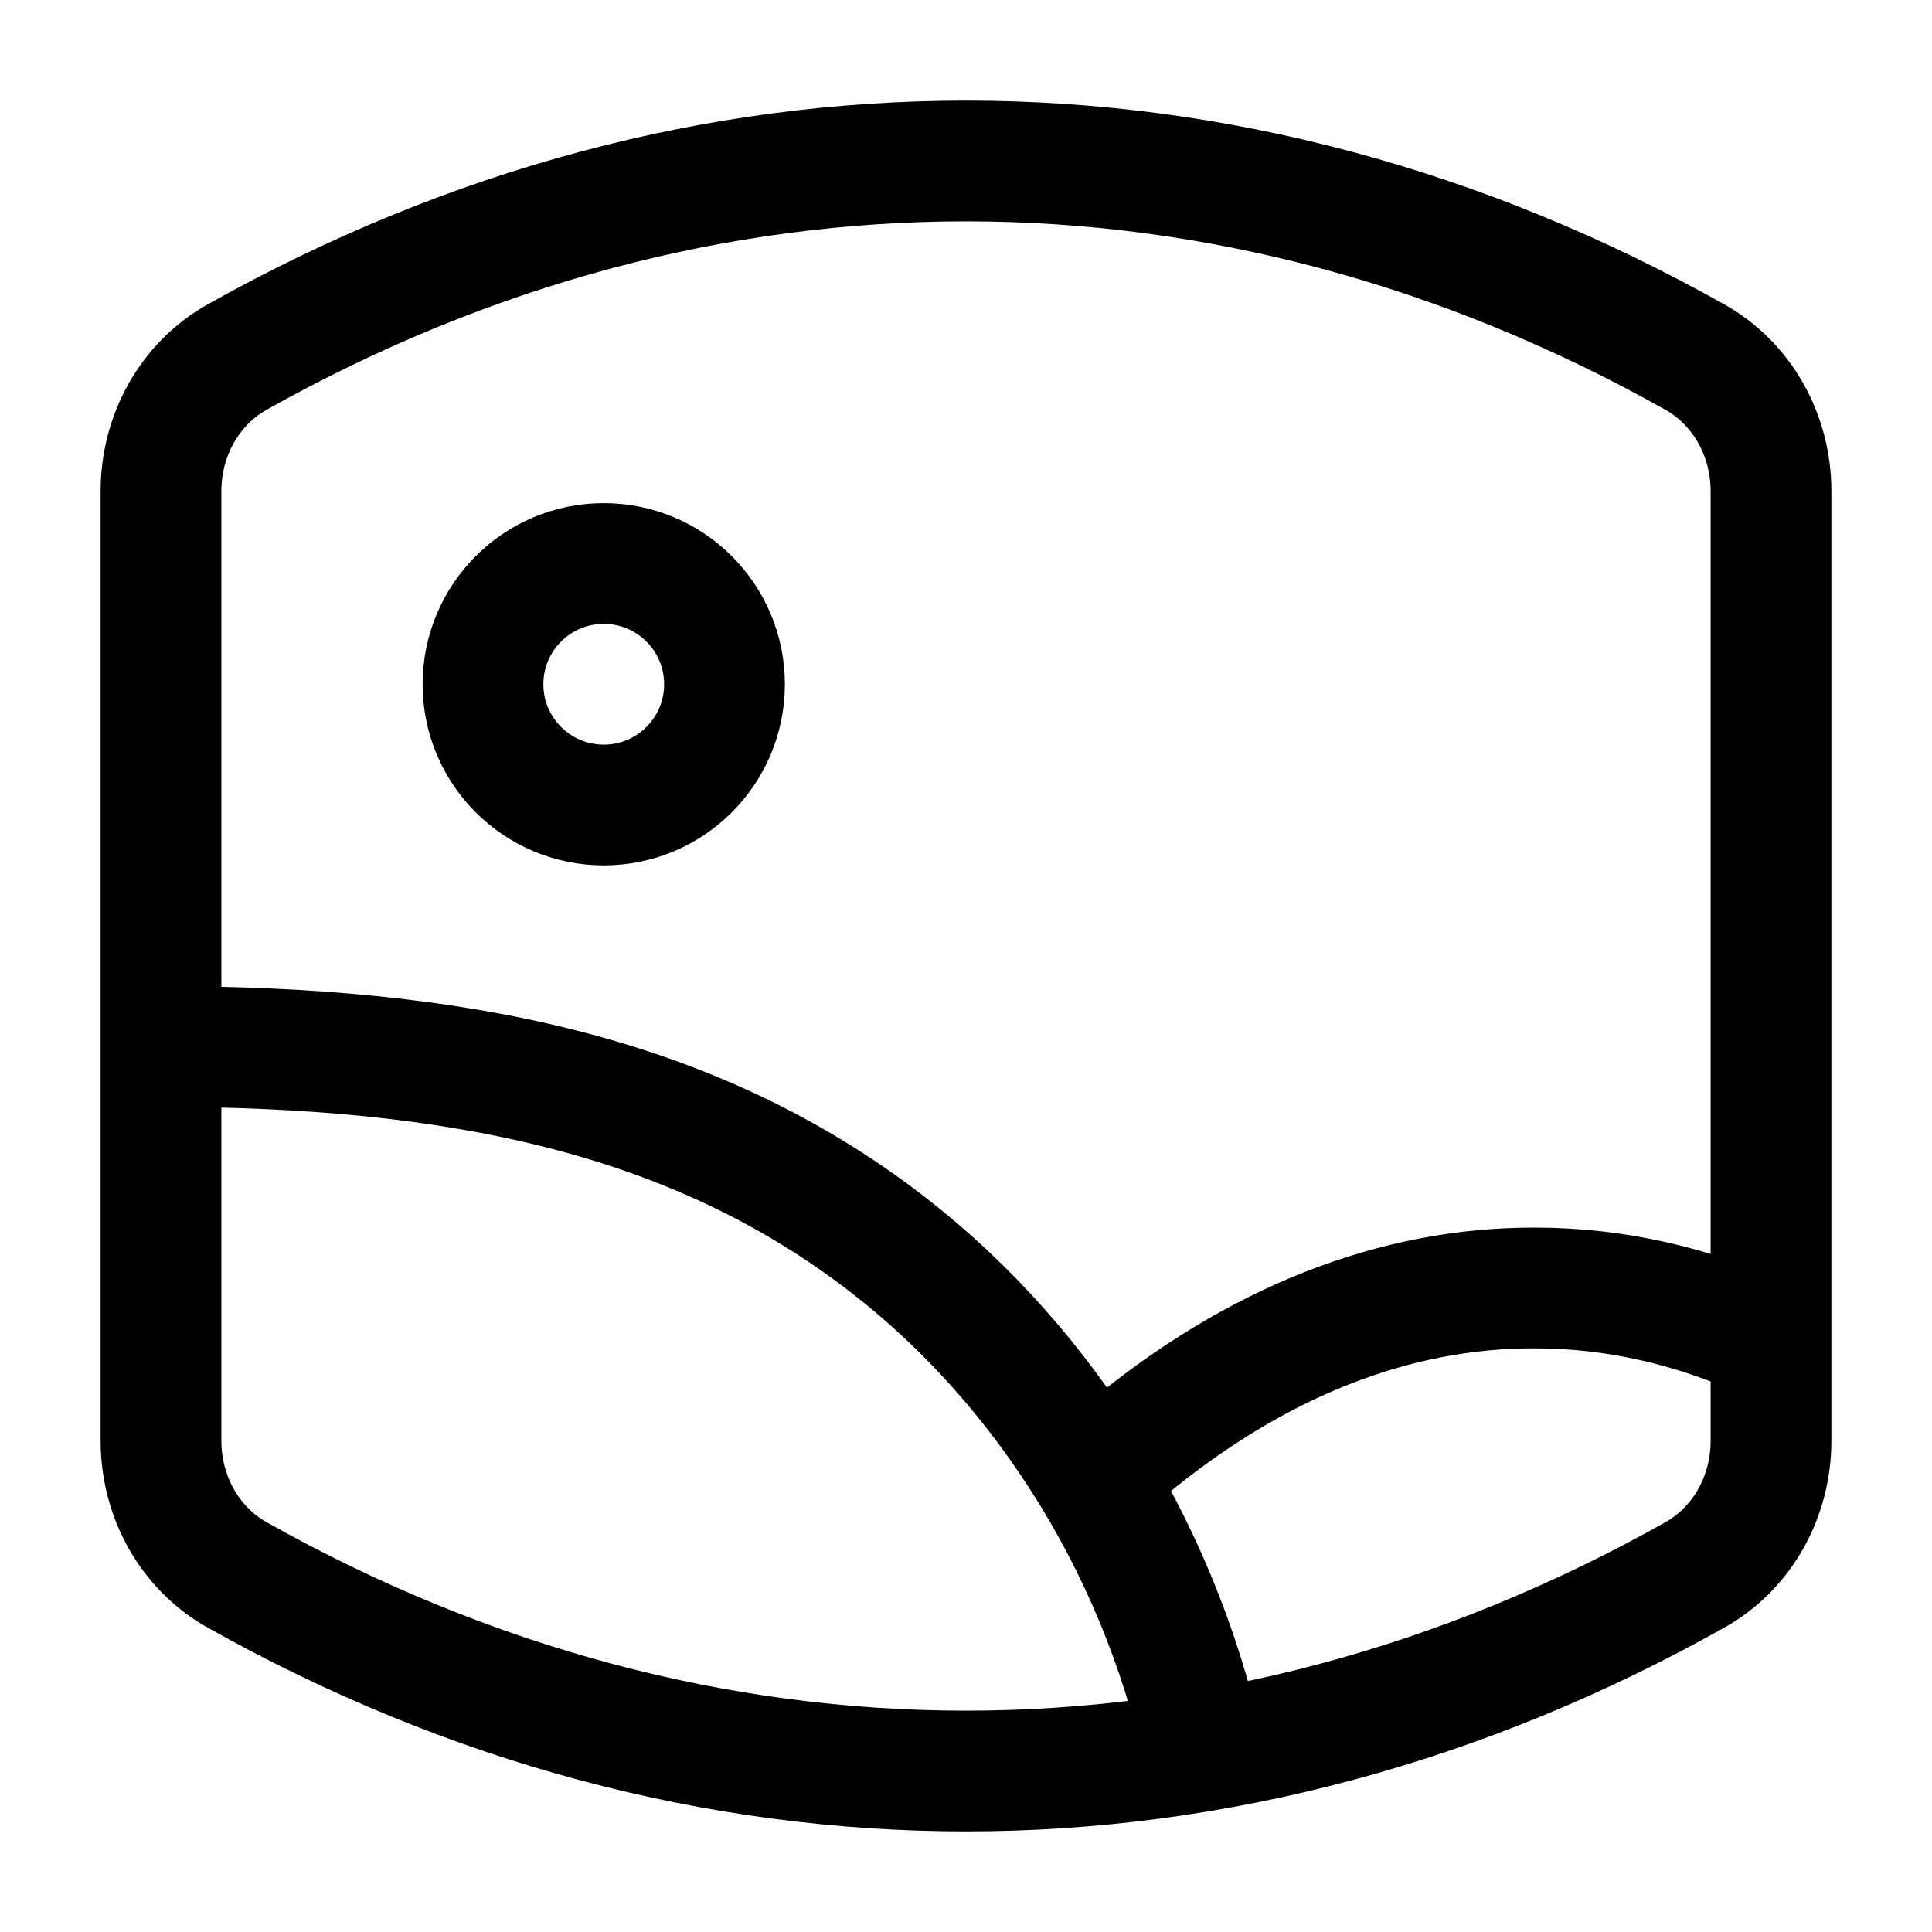 <svg width="24" height="24" viewBox="0 0 24 24" fill="none" xmlns="http://www.w3.org/2000/svg">
    <path d="M21.053 4.435C15.268 1.188 8.732 1.188 2.947 4.435C2.349 4.771 2 5.416 2 6.101V17.898C2 18.584 2.349 19.229 2.947 19.565C8.732 22.812 15.268 22.812 21.053 19.565C21.651 19.229 22 18.584 22 17.899V6.101C22 5.416 21.651 4.771 21.053 4.435Z" stroke="currentColor" stroke-width="1.5" stroke-linejoin="round"/>
    <path d="M15 22C14.48 19.353 13.017 17.005 11.041 15.471C8.604 13.58 5.64 13 2 13" stroke="currentColor" stroke-width="1.5" stroke-linejoin="round"/>
    <path d="M14 18C15.601 16.673 17.327 15.993 19.069 16C20.058 15.999 21.041 16.222 22 16.662" stroke="currentColor" stroke-width="1.5" stroke-linejoin="round"/>
    <circle cx="7.5" cy="8.5" r="1.5" stroke="currentColor" stroke-width="1.5" stroke-linecap="round"
            stroke-linejoin="round"/>
</svg>
